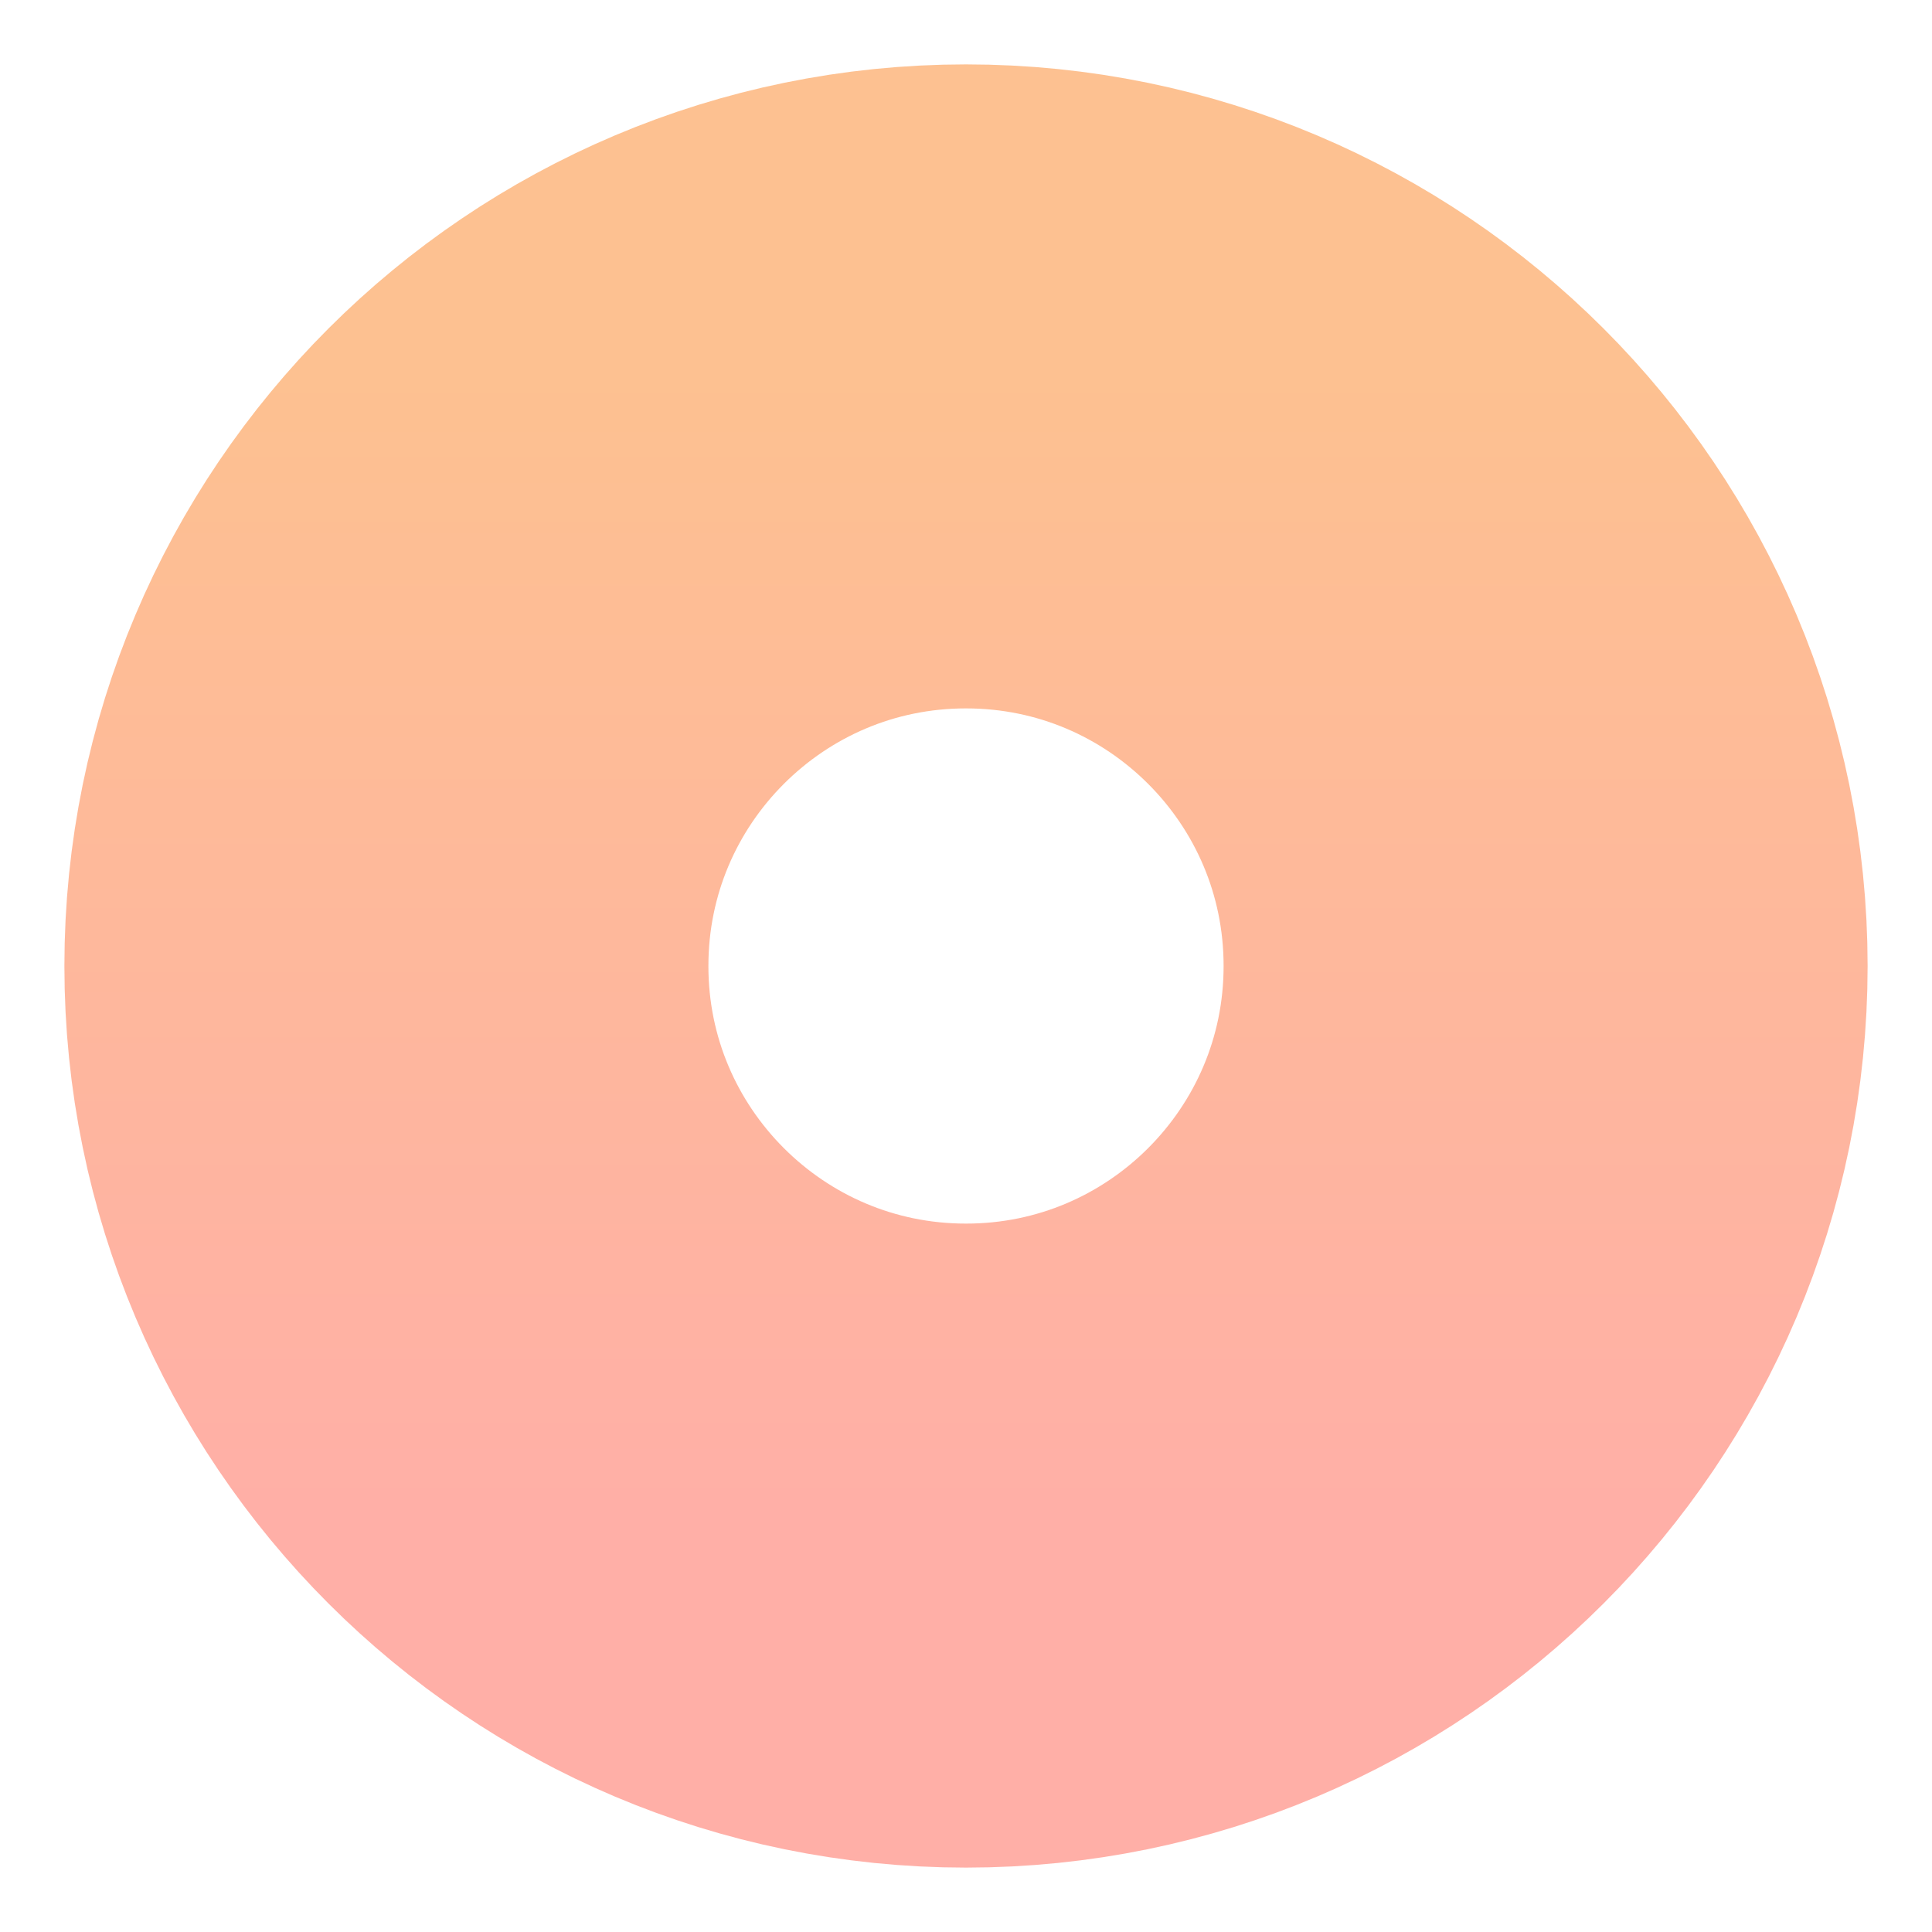 <svg width="15" height="15" viewBox="0 0 15 15" fill="none" xmlns="http://www.w3.org/2000/svg">
<path opacity="0.6" d="M7.5 12C9.985 12 12 9.985 12 7.5C12 5.015 9.985 3 7.5 3C5.015 3 3 5.015 3 7.5C3 9.985 5.015 12 7.5 12Z" stroke="url(#paint0_linear)" stroke-width="5"/>
<defs>
<linearGradient id="paint0_linear" x1="7.5" y1="3" x2="7.5" y2="12" gradientUnits="userSpaceOnUse">
<stop stop-color="#FC9747"/>
<stop offset="1" stop-color="#FF796D"/>
</linearGradient>
</defs>
</svg>
